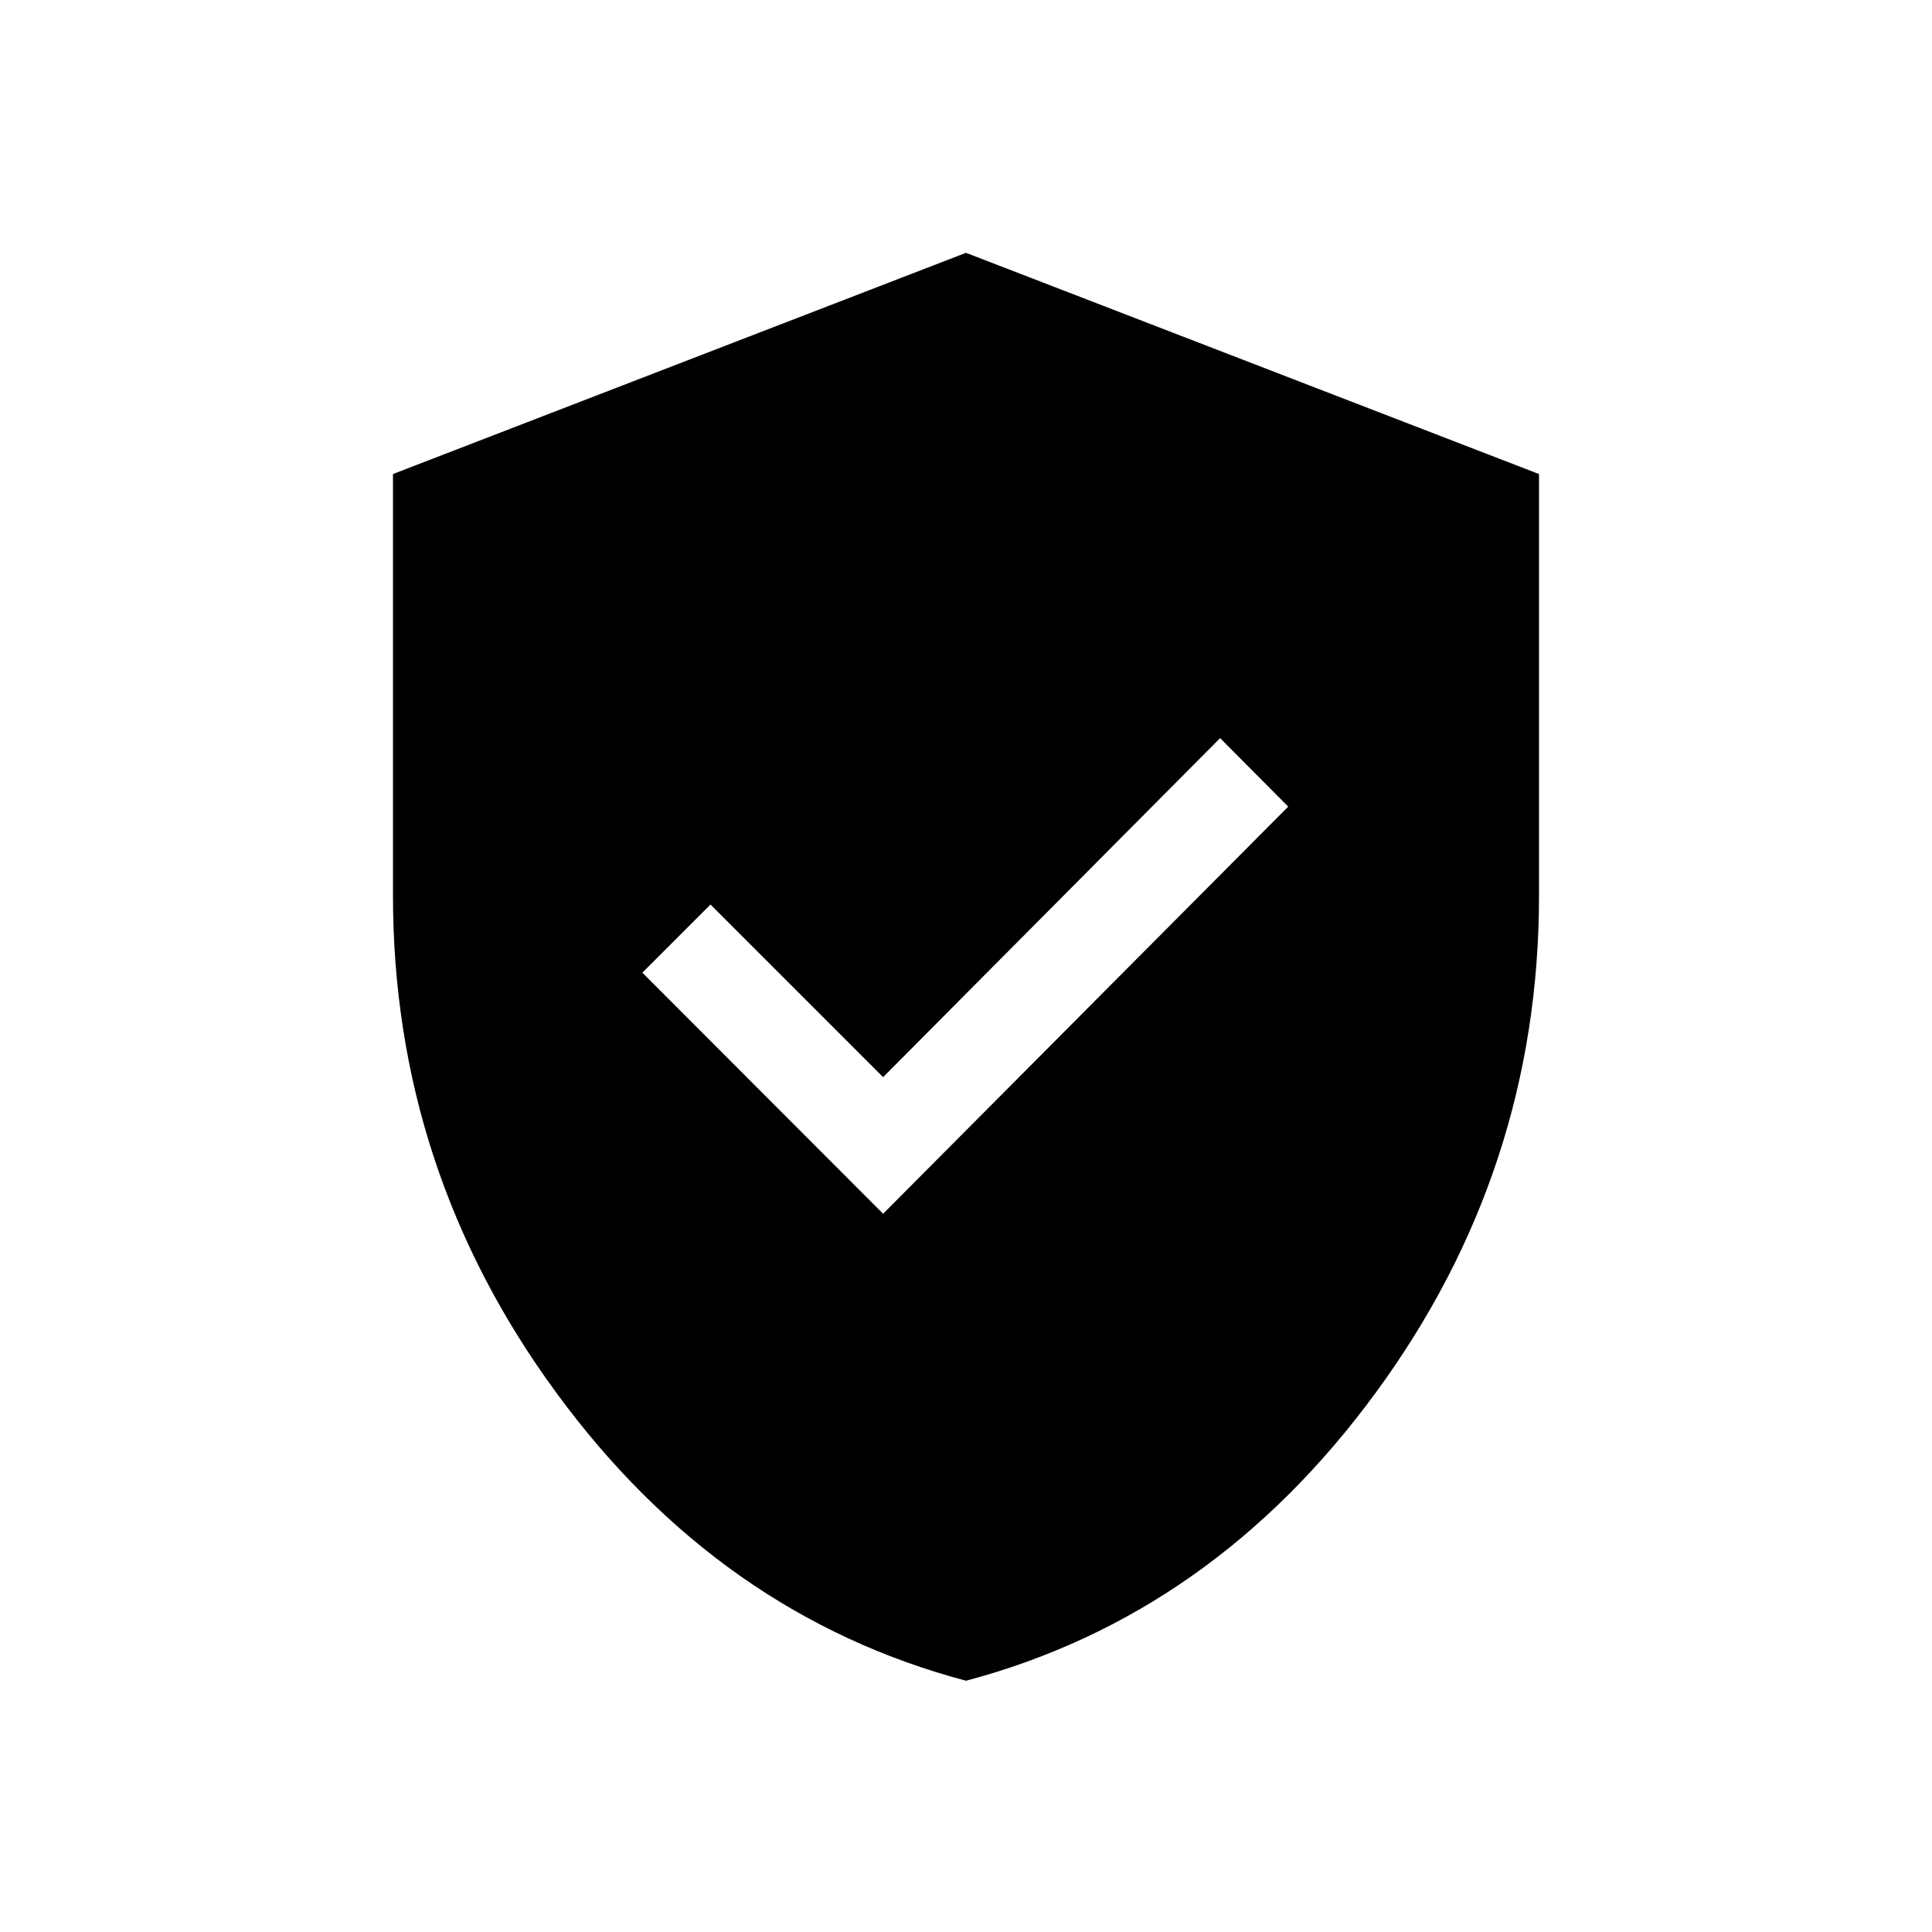 <svg xmlns="http://www.w3.org/2000/svg" height="20" viewBox="0 -960 960 960" width="20"><path d="m438.81-356.89 201.3-202.3-33.84-34.04-167.46 168.46-85.77-85.77-33.85 33.85 119.62 119.8ZM480-124.85q-122.52-32.52-203.62-143.16-81.11-110.64-81.11-247.01v-209.43L480-834.38l284.73 109.93v209.43q0 136.37-81.11 247.01Q602.52-157.37 480-124.85Z"/></svg>